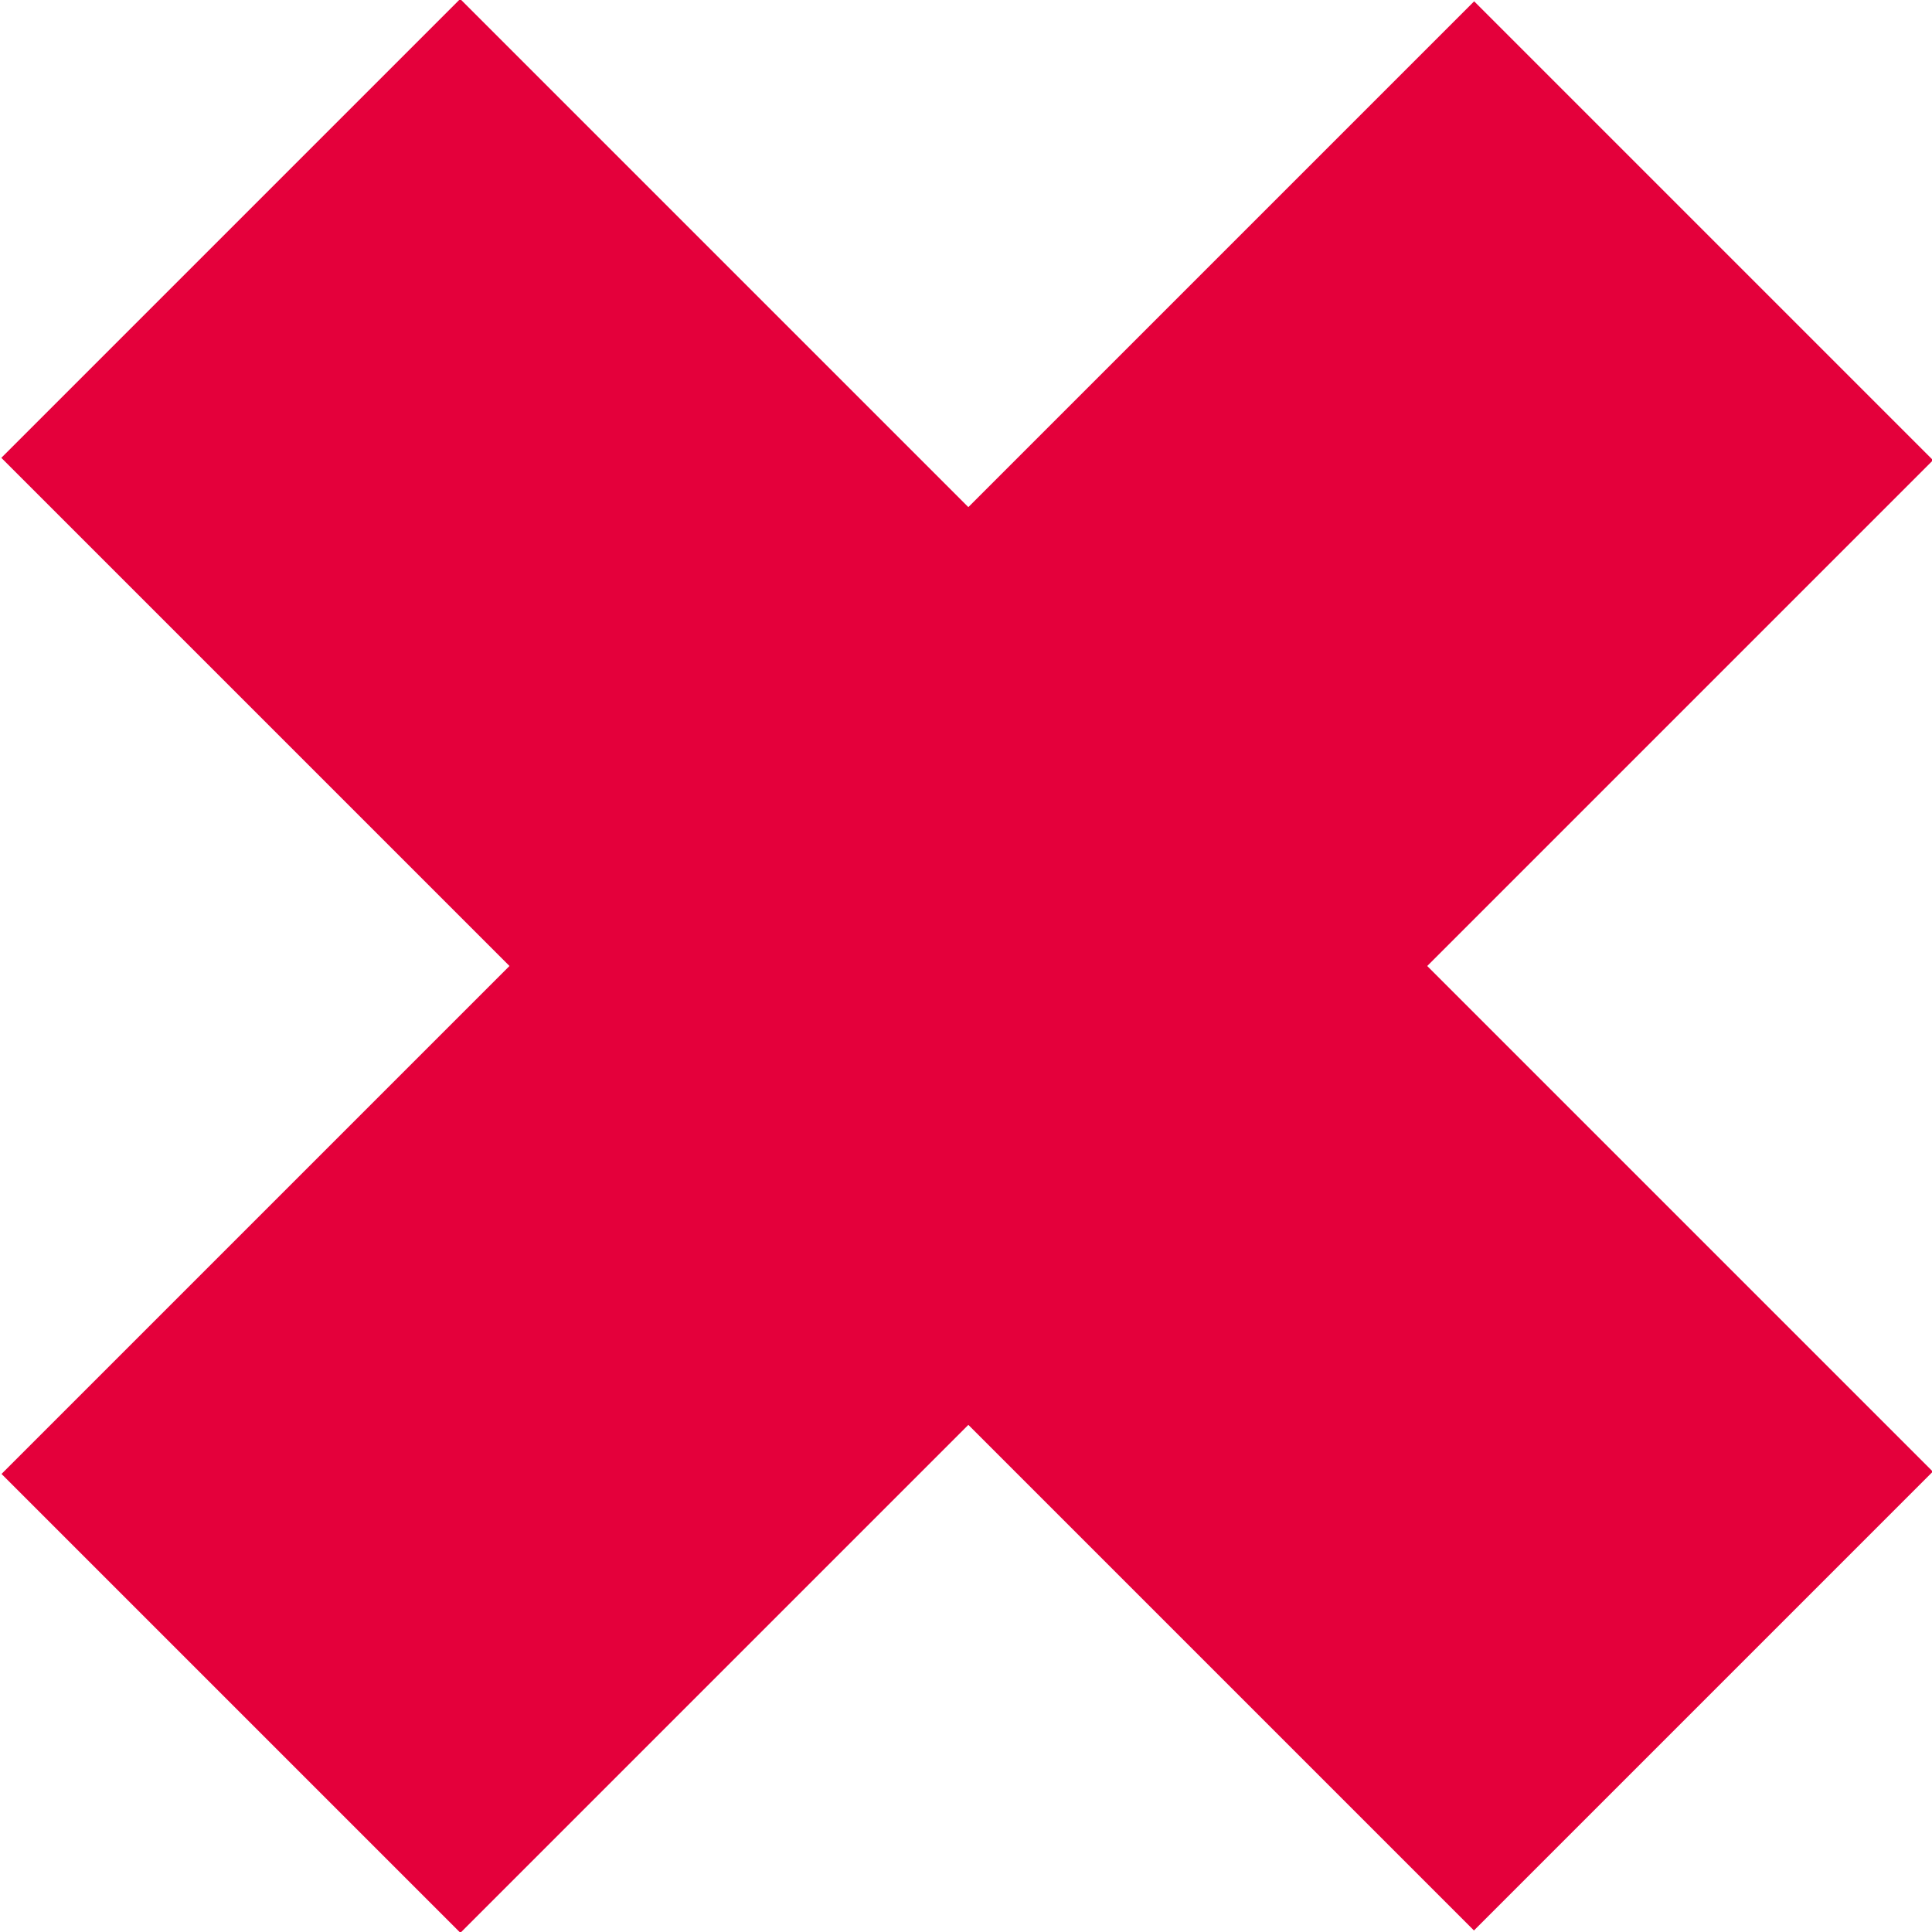 <?xml version="1.0" encoding="utf-8"?>
<!-- Generator: Adobe Illustrator 26.0.0, SVG Export Plug-In . SVG Version: 6.00 Build 0)  -->
<svg version="1.1" id="Layer_1" xmlns="http://www.w3.org/2000/svg" xmlns:xlink="http://www.w3.org/1999/xlink" x="0px" y="0px"
	 viewBox="0 0 64 64" style="enable-background:new 0 0 64 64;" xml:space="preserve">
<style type="text/css">
	.st0{fill:#E4003B;}
</style>
<rect x="-2.5" y="21.2" transform="matrix(0.707 0.707 -0.707 0.707 32 -13.255)" class="st0" width="69" height="21.5"/>
<rect x="-2.5" y="21.2" transform="matrix(-0.707 0.707 -0.707 -0.707 77.255 32)" class="st0" width="69" height="21.5"/>
</svg>
